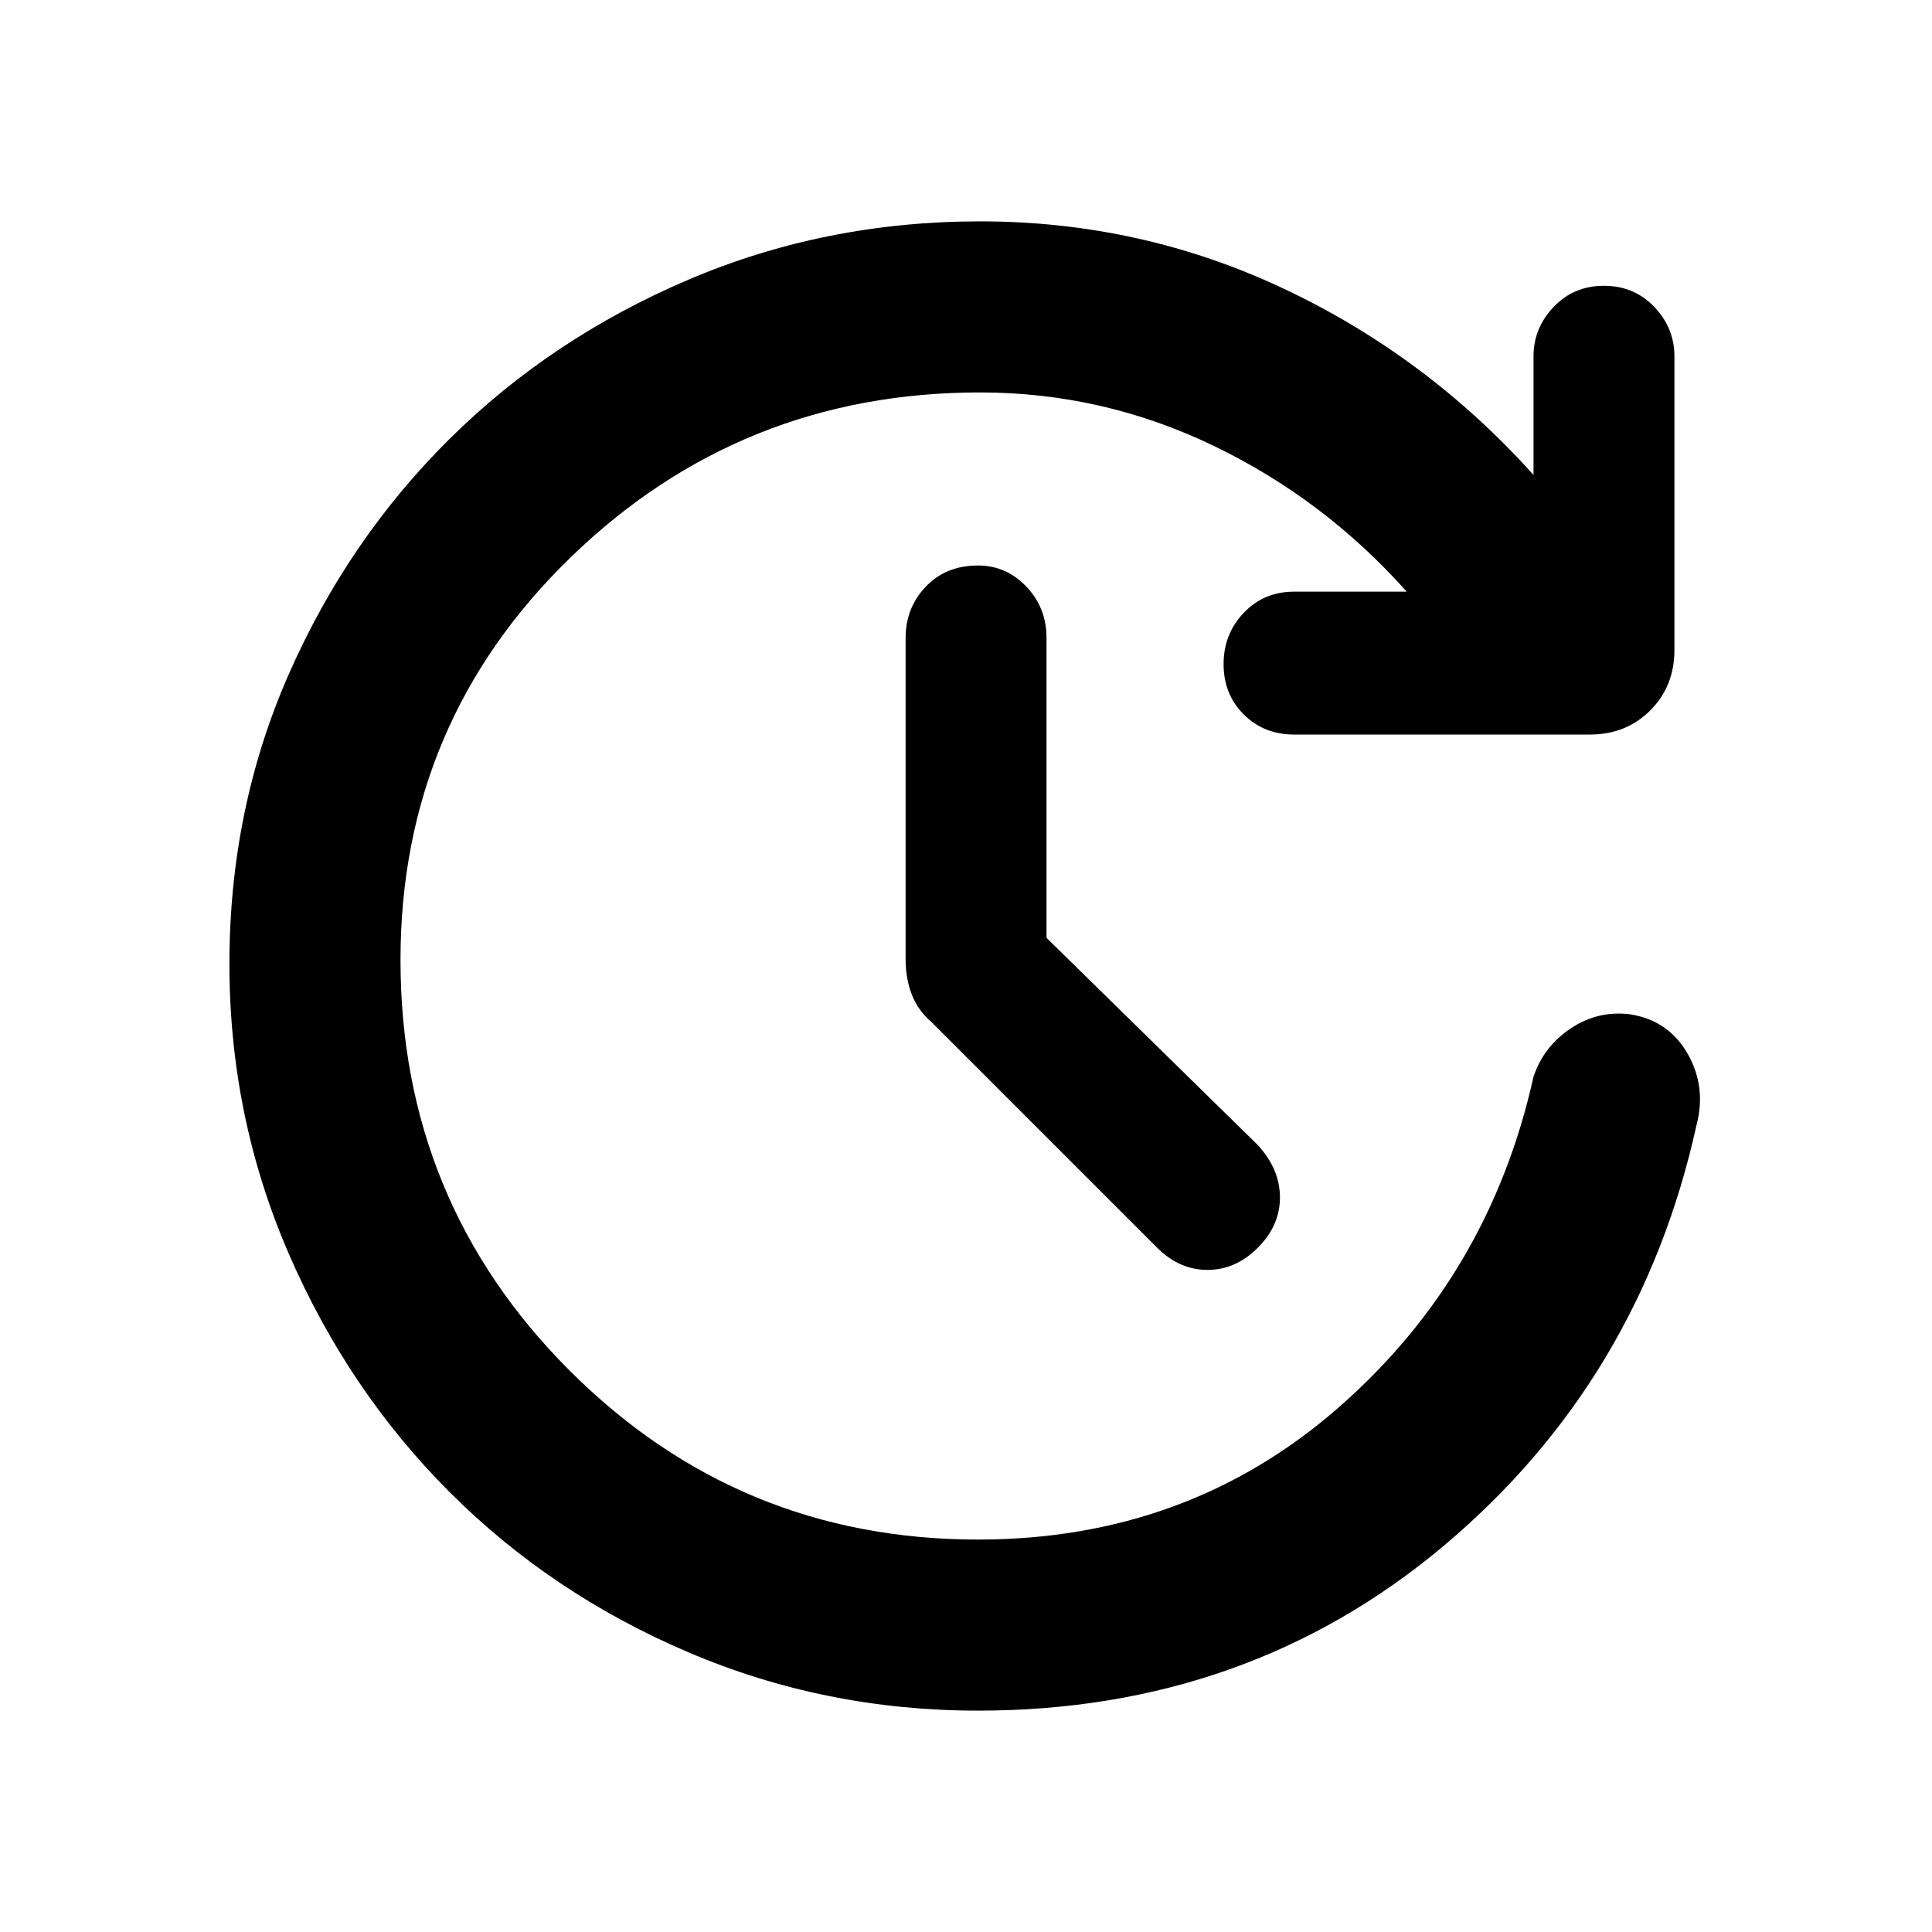 <svg xmlns="http://www.w3.org/2000/svg" height="40" width="40"><path d="M21.667 19.417 26.042 23.708Q26.5 24.208 26.5 24.792Q26.5 25.375 26.042 25.833Q25.583 26.292 25 26.292Q24.417 26.292 23.958 25.833L19.292 21.167Q19 20.917 18.875 20.583Q18.75 20.25 18.75 19.875V13.208Q18.75 12.583 19.167 12.146Q19.583 11.708 20.25 11.708Q20.833 11.708 21.25 12.146Q21.667 12.583 21.667 13.208ZM20.25 35.417Q17.083 35.417 14.25 34.208Q11.417 33 9.312 30.896Q7.208 28.792 5.979 25.958Q4.75 23.125 4.75 19.958Q4.75 16.75 5.979 13.958Q7.208 11.167 9.312 9.083Q11.417 7 14.25 5.792Q17.083 4.583 20.292 4.583Q23.625 4.583 26.583 5.979Q29.542 7.375 31.75 9.833V7.375Q31.75 6.792 32.167 6.354Q32.583 5.917 33.208 5.917Q33.833 5.917 34.25 6.354Q34.667 6.792 34.667 7.375V13.458Q34.667 14.208 34.167 14.708Q33.667 15.208 32.917 15.208H26.792Q26.167 15.208 25.75 14.792Q25.333 14.375 25.333 13.75Q25.333 13.125 25.75 12.688Q26.167 12.25 26.792 12.25H29.125Q27.417 10.333 25.125 9.229Q22.833 8.125 20.292 8.125Q15.333 8.125 11.812 11.542Q8.292 14.958 8.292 19.875Q8.292 24.875 11.792 28.375Q15.292 31.875 20.25 31.875Q24.583 31.875 27.708 29.146Q30.833 26.417 31.75 22.292Q31.958 21.667 32.521 21.292Q33.083 20.917 33.75 21Q34.542 21.125 34.938 21.812Q35.333 22.5 35.125 23.292Q33.958 28.583 29.896 32Q25.833 35.417 20.25 35.417Z"/></svg>